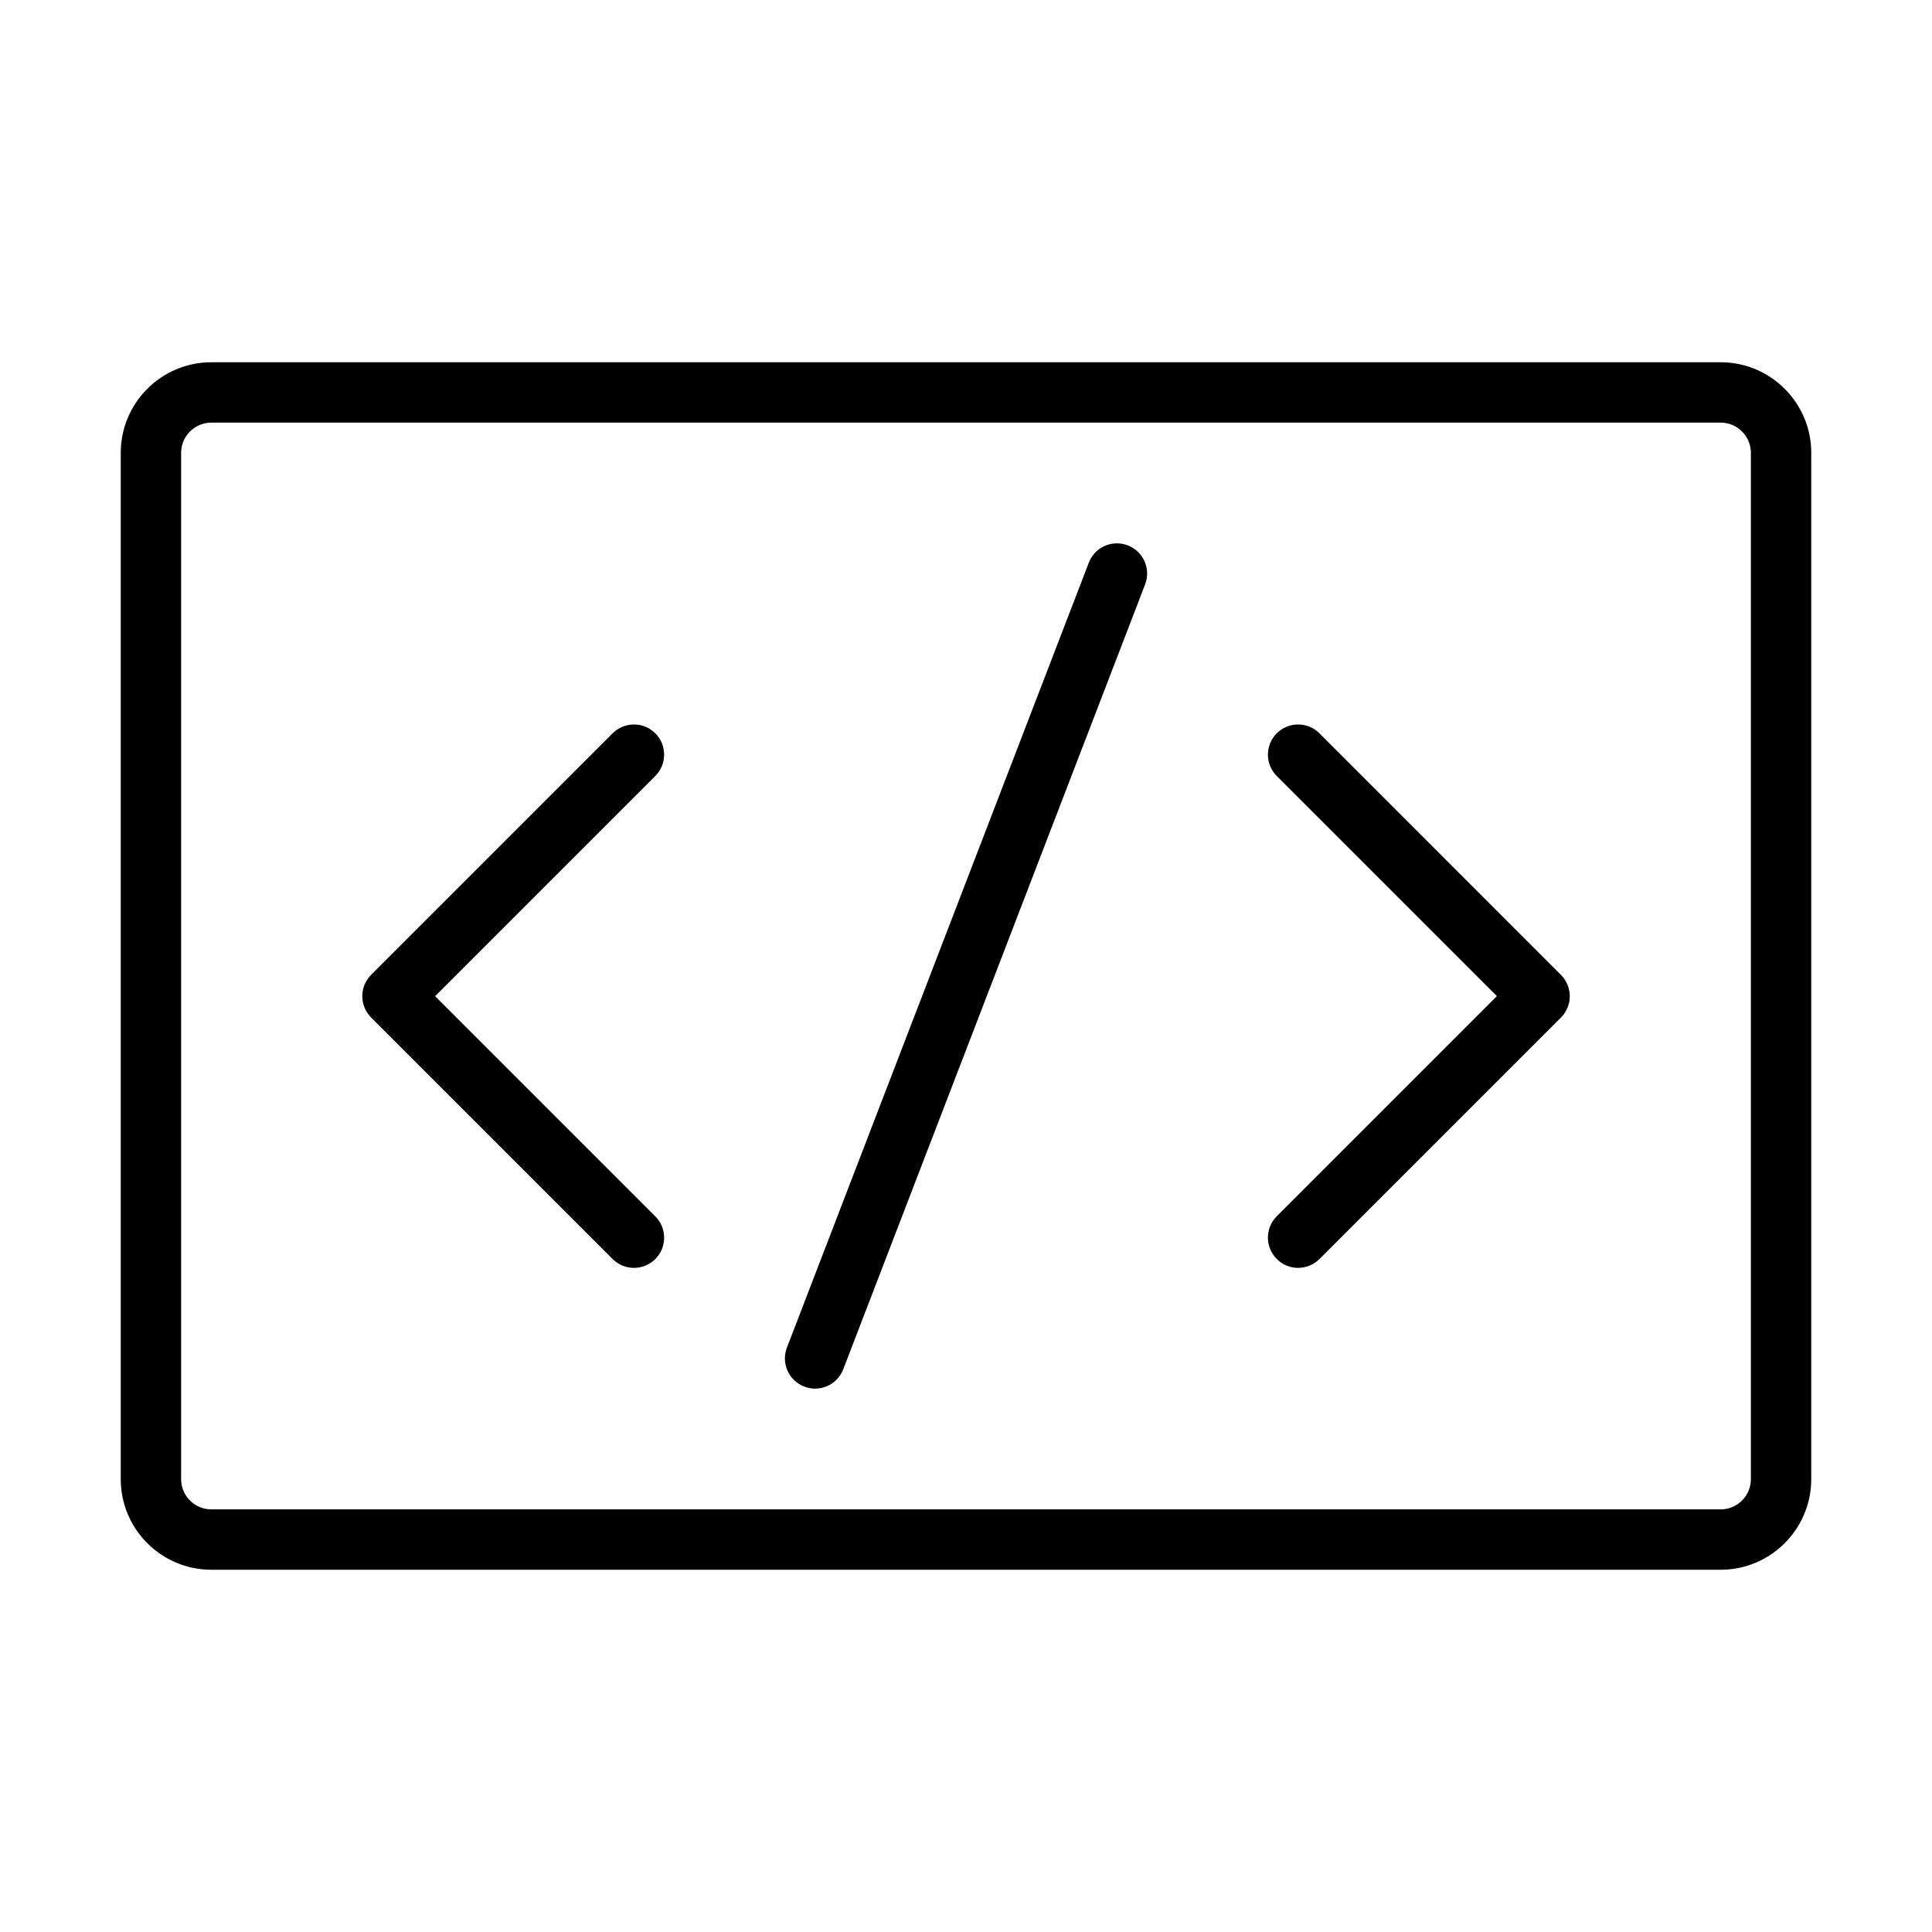 <svg version="1.1" xmlns="http://www.w3.org/2000/svg" width="32" height="32" viewBox="0 0 32 32">
<title>code</title>
<path d="M10.854 12.146c-0.195-0.195-0.512-0.195-0.707 0l-4 4c-0.195 0.195-0.195 0.512 0 0.707l4 4c0.097 0.098 0.225 0.147 0.353 0.147s0.256-0.049 0.354-0.146c0.195-0.195 0.195-0.512 0-0.707l-3.647-3.647 3.646-3.646c0.196-0.196 0.196-0.512 0.001-0.708z"></path>
<path d="M21.854 12.146c-0.195-0.195-0.512-0.195-0.707 0s-0.195 0.512 0 0.707l3.646 3.646-3.646 3.646c-0.195 0.195-0.195 0.512 0 0.707 0.097 0.099 0.225 0.148 0.353 0.148s0.256-0.049 0.354-0.146l4-4c0.195-0.195 0.195-0.512 0-0.707l-4-4.001z"></path>
<path d="M18.68 9.033c-0.261-0.099-0.548 0.030-0.646 0.287l-5 13c-0.099 0.258 0.029 0.547 0.287 0.646 0.059 0.023 0.119 0.034 0.179 0.034 0.201 0 0.391-0.122 0.467-0.321l5-13c0.098-0.257-0.029-0.546-0.287-0.646z"></path>
<path d="M28.5 6h-25c-0.827 0-1.5 0.673-1.5 1.5v17c0 0.827 0.673 1.5 1.5 1.5h25c0.827 0 1.5-0.673 1.5-1.5v-17c0-0.827-0.673-1.5-1.5-1.5zM29 24.5c0 0.276-0.225 0.5-0.5 0.5h-25c-0.275 0-0.5-0.224-0.5-0.5v-17c0-0.276 0.225-0.5 0.5-0.5h25c0.275 0 0.5 0.224 0.5 0.5v17z"></path>
</svg>
